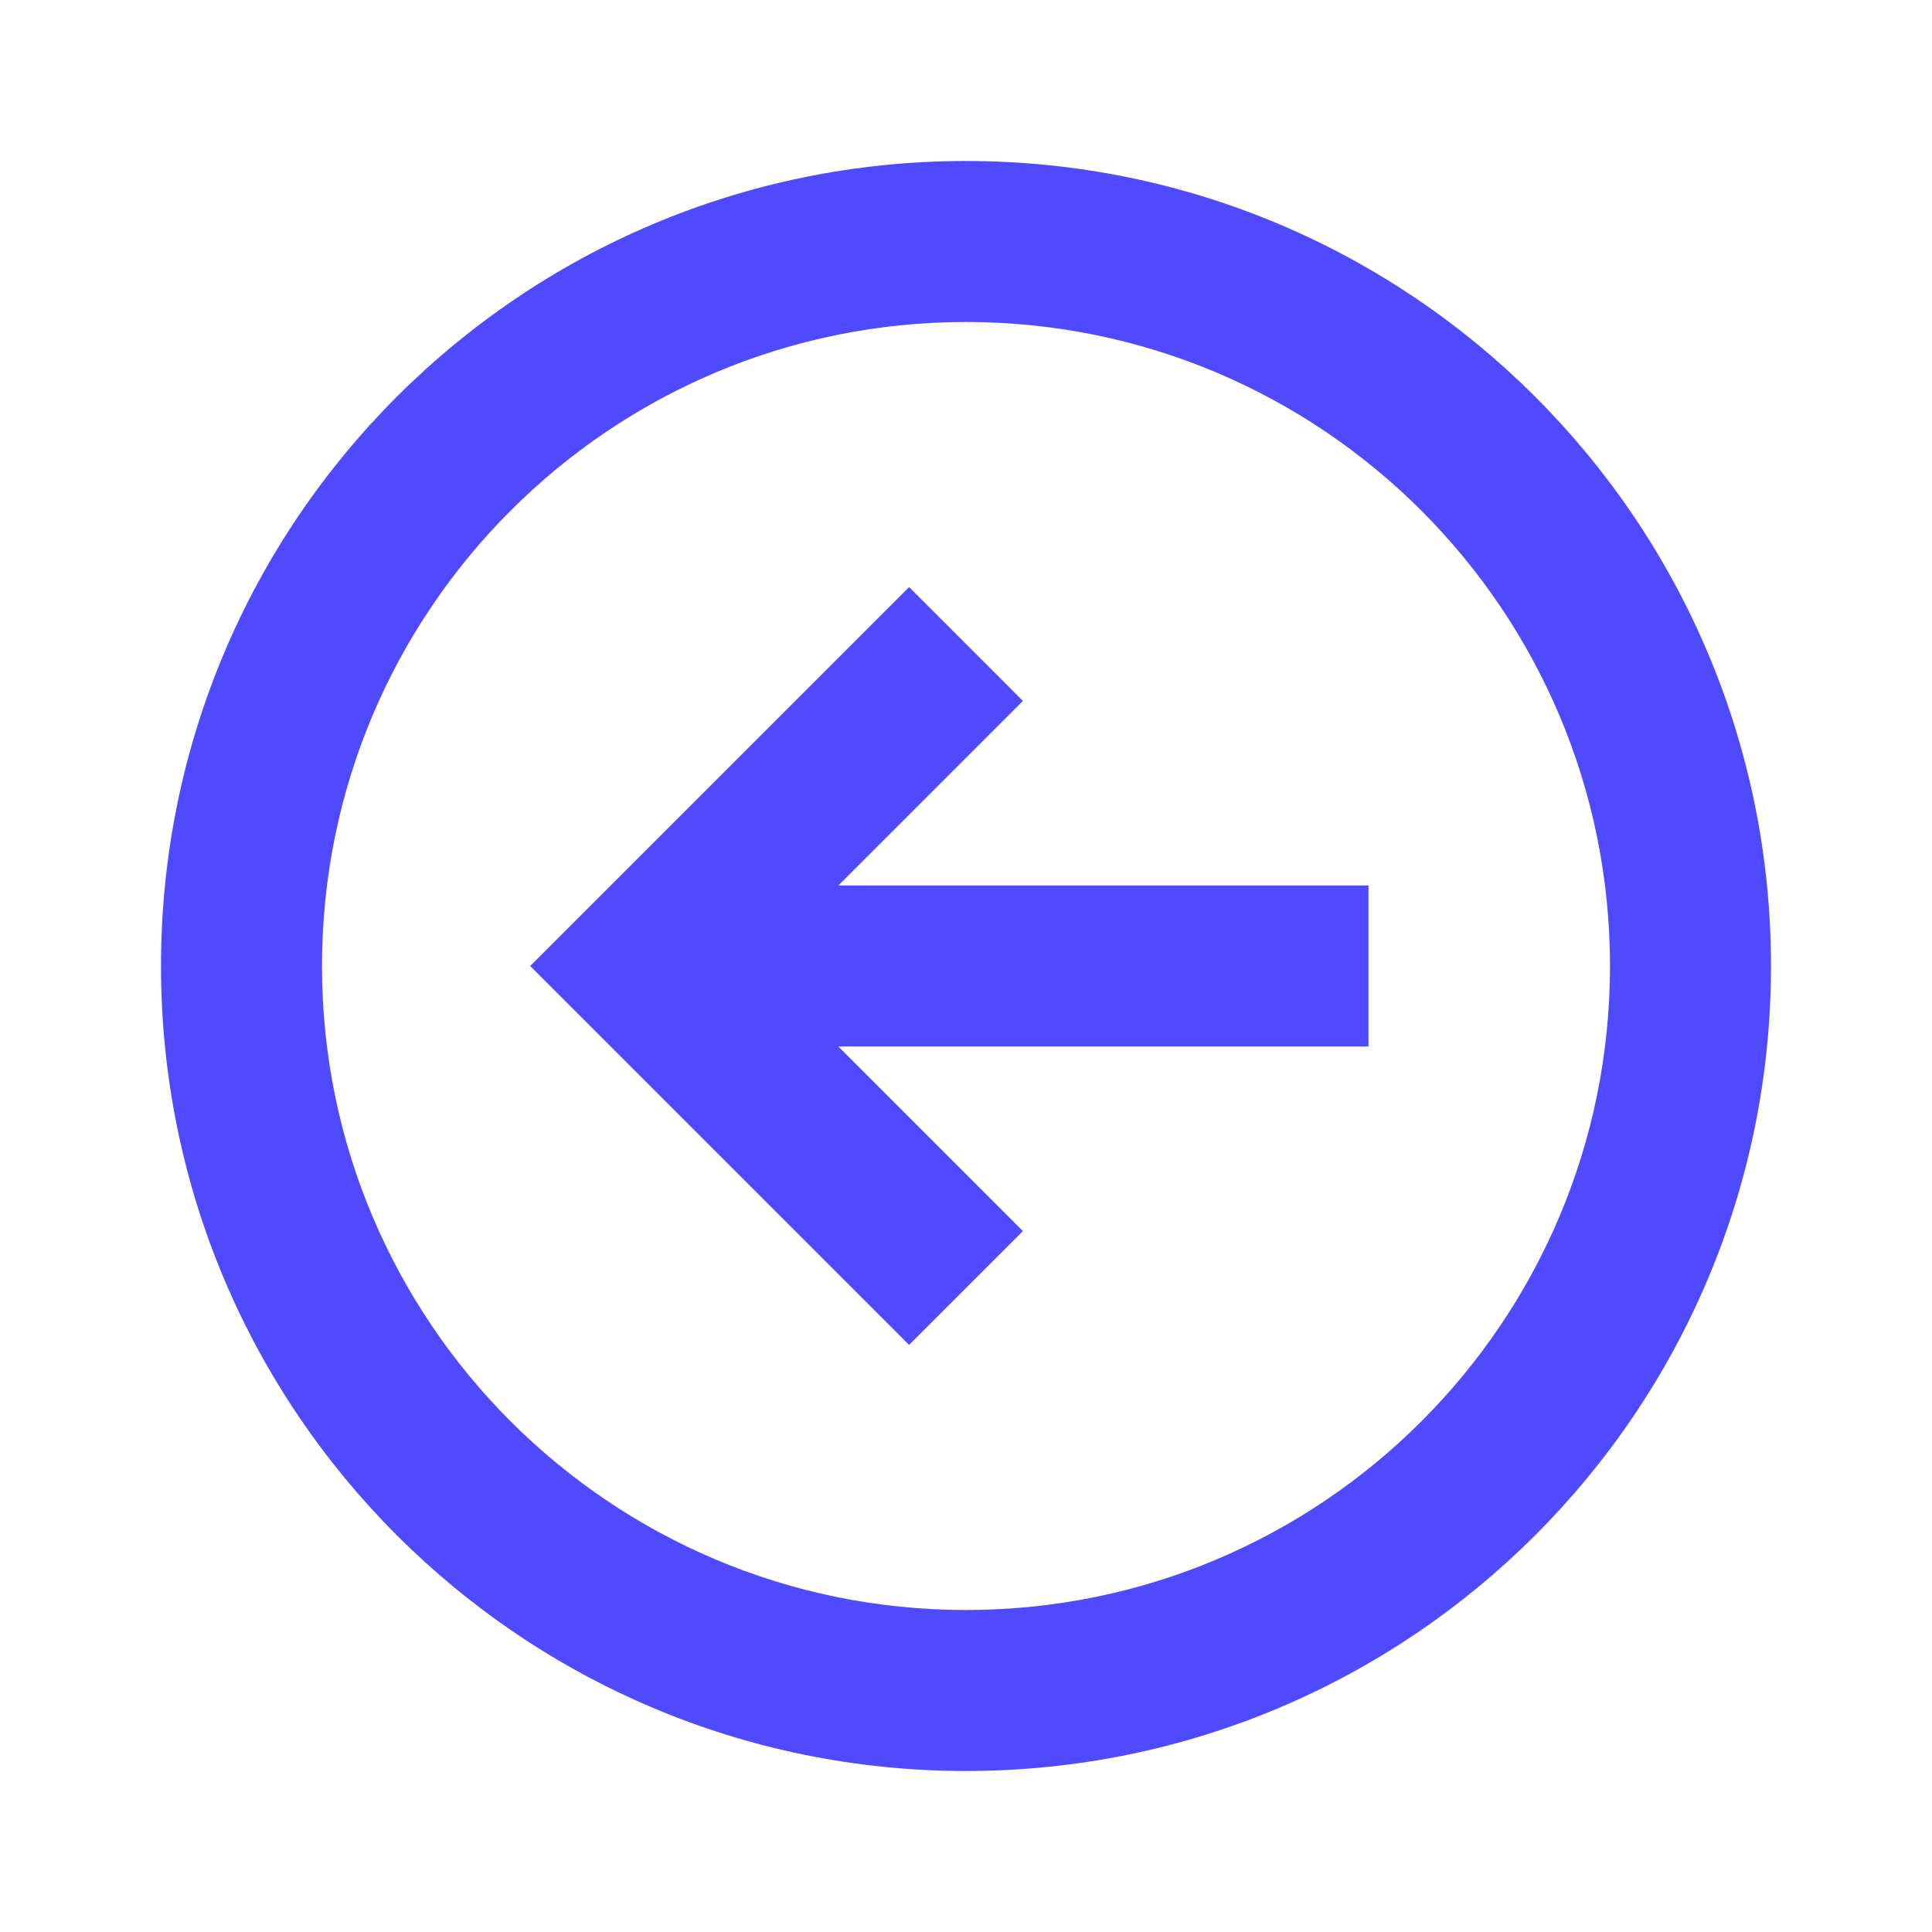 <svg width="96" height="96" viewBox="0 0 96 96" fill="none" xmlns="http://www.w3.org/2000/svg">
<path d="M48 8C25.908 8 8 25.908 8 48C8 70.092 25.908 88 48 88C70.092 88 88 70.092 88 48C88 25.908 70.092 8 48 8ZM48 16C65.672 16 80 30.328 80 48C80 65.672 65.672 80 48 80C30.328 80 16 65.672 16 48C16 30.328 30.328 16 48 16ZM45.172 29.172L26.344 48L45.172 66.828L50.828 61.172L41.656 52H68V44H41.656L50.828 34.828L45.172 29.172Z" fill="#4F4AFF"/>
</svg>
